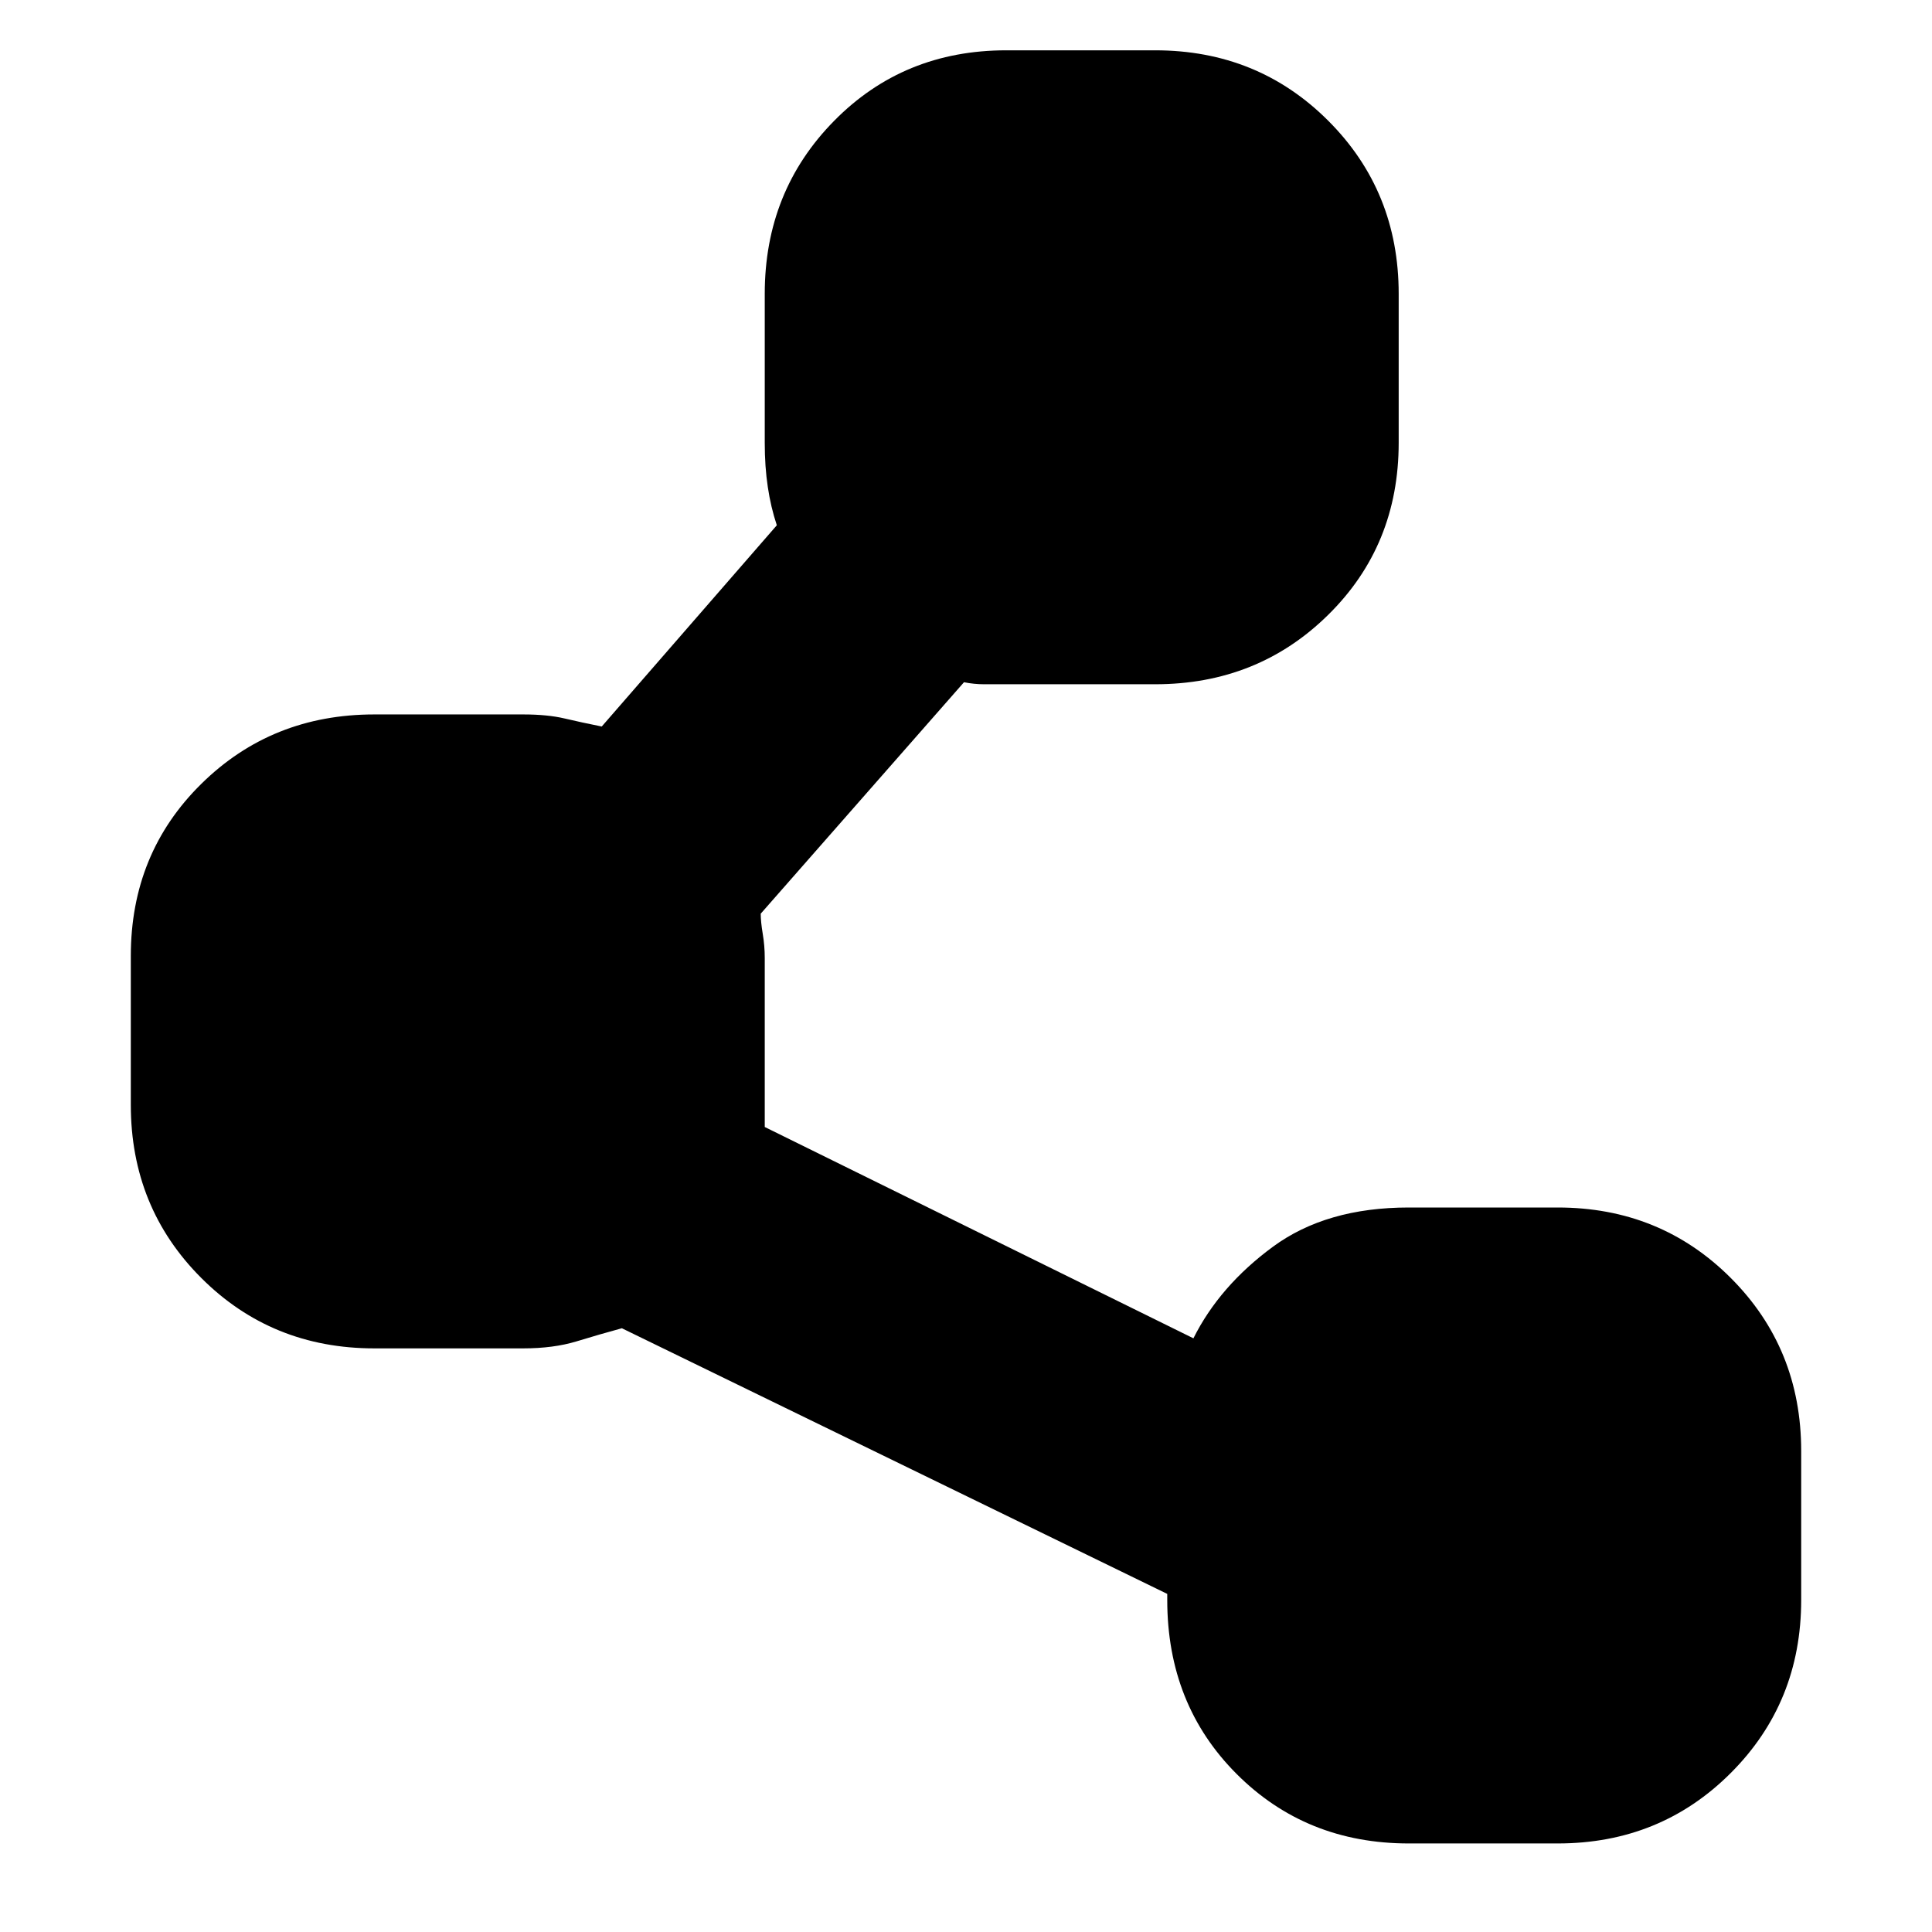<svg xmlns="http://www.w3.org/2000/svg" height="24" width="24"><path d="M17.5 22.9Q16.225 22.9 15.363 22.038Q14.5 21.175 14.5 19.875V19.8L7.725 16.5Q7.45 16.575 7.162 16.663Q6.875 16.75 6.5 16.75H4.65Q3.375 16.75 2.5 15.875Q1.625 15 1.625 13.725V11.875Q1.625 10.6 2.5 9.738Q3.375 8.875 4.65 8.875H6.5Q6.8 8.875 7.013 8.925Q7.225 8.975 7.475 9.025L9.65 6.525Q9.575 6.3 9.538 6.05Q9.5 5.8 9.5 5.5V3.65Q9.5 2.375 10.363 1.5Q11.225 0.625 12.5 0.625H14.35Q15.625 0.625 16.5 1.5Q17.375 2.375 17.375 3.65V5.5Q17.375 6.775 16.5 7.637Q15.625 8.5 14.35 8.5H12.5Q12.35 8.5 12.225 8.5Q12.1 8.5 11.975 8.475L9.45 11.35Q9.45 11.45 9.475 11.6Q9.5 11.75 9.5 11.9V13.875Q9.5 13.9 9.5 13.938Q9.5 13.975 9.5 14L14.825 16.625Q15.15 15.975 15.812 15.488Q16.475 15 17.5 15H19.35Q20.625 15 21.5 15.875Q22.375 16.75 22.375 18.025V19.875Q22.375 21.15 21.5 22.025Q20.625 22.9 19.35 22.9Z"/></svg>